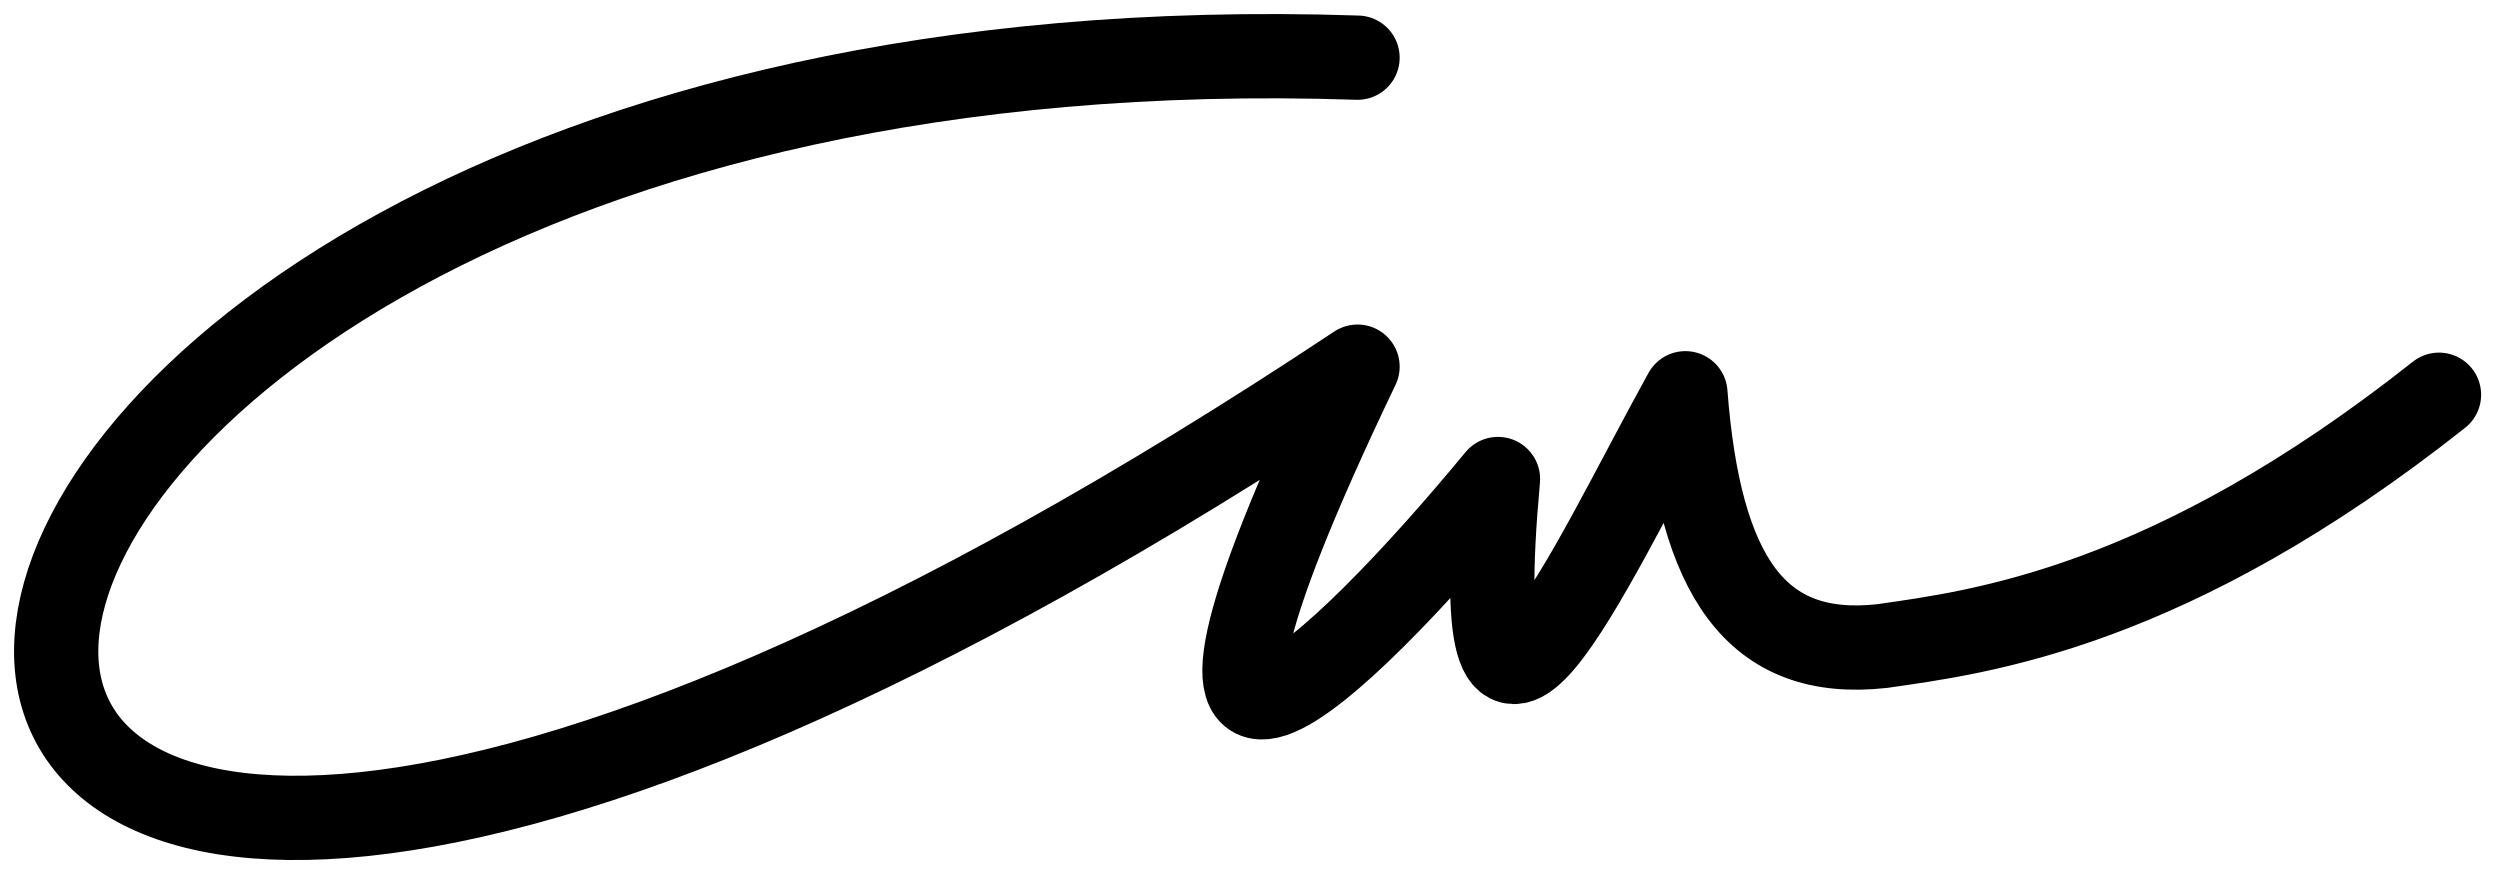 <svg width="89" height="31" viewBox="0 0 89 31" fill="none" xmlns="http://www.w3.org/2000/svg">
<path d="M48.328 2.053C-11.172 0.053 -15.672 55.553 48.328 13.053C39.128 32.253 47.828 23.72 53.328 17.053C52.128 30.253 56.5 20.333 60 14C60.5 20.5 62.5 23.5 67 23C70.5 22.5 77.228 21.653 86.828 14.053" stroke="black" stroke-width="3" stroke-linecap="round" stroke-linejoin="round"/>
</svg>
